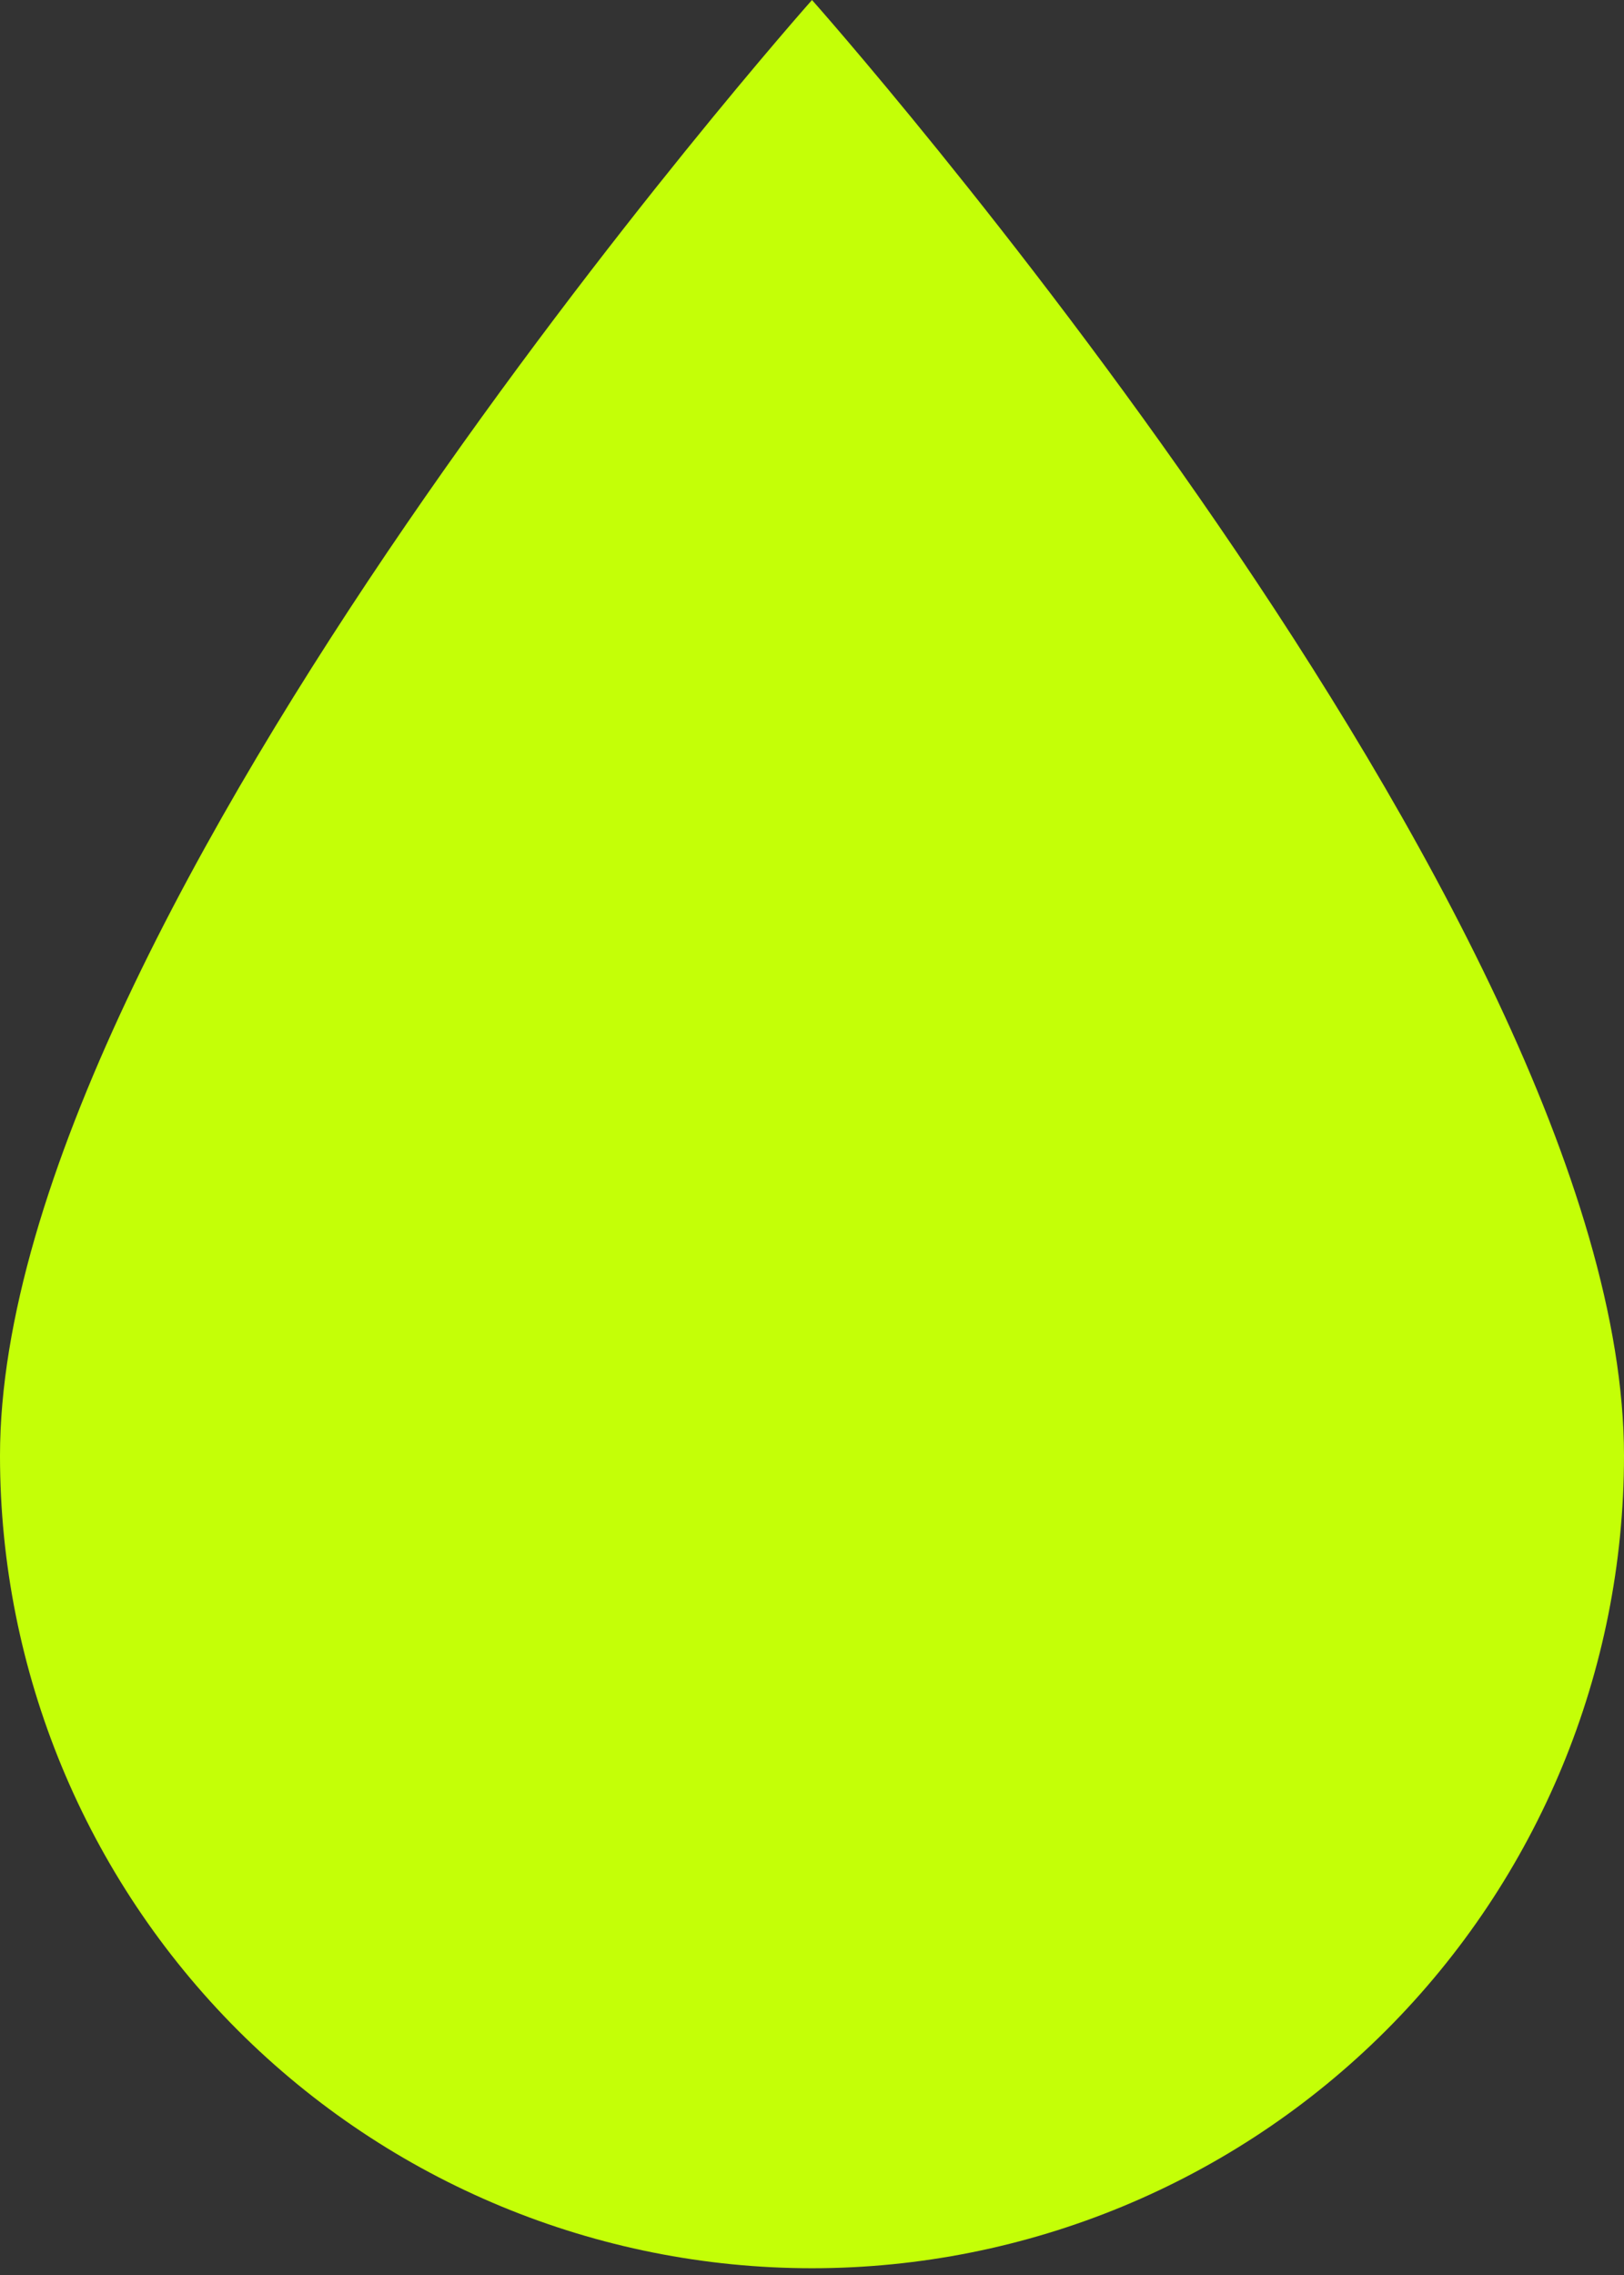 <svg width="25" height="35" viewBox="0 0 25 35" fill="none" xmlns="http://www.w3.org/2000/svg">
<rect x="0" y="0" width="25" height="35" fill="#333333" stroke="none"/>
<path d="M12.5 34.896C9.185 34.896 6.005 33.579 3.661 31.235C1.317 28.89 0 25.711 0 22.396C0 14.062 12.5 0 12.5 0C12.5 0 25 14.062 25 22.396C25 25.711 23.683 28.89 21.339 31.235C18.995 33.579 15.815 34.896 12.5 34.896Z" fill="#C4FF07"/>
</svg>
